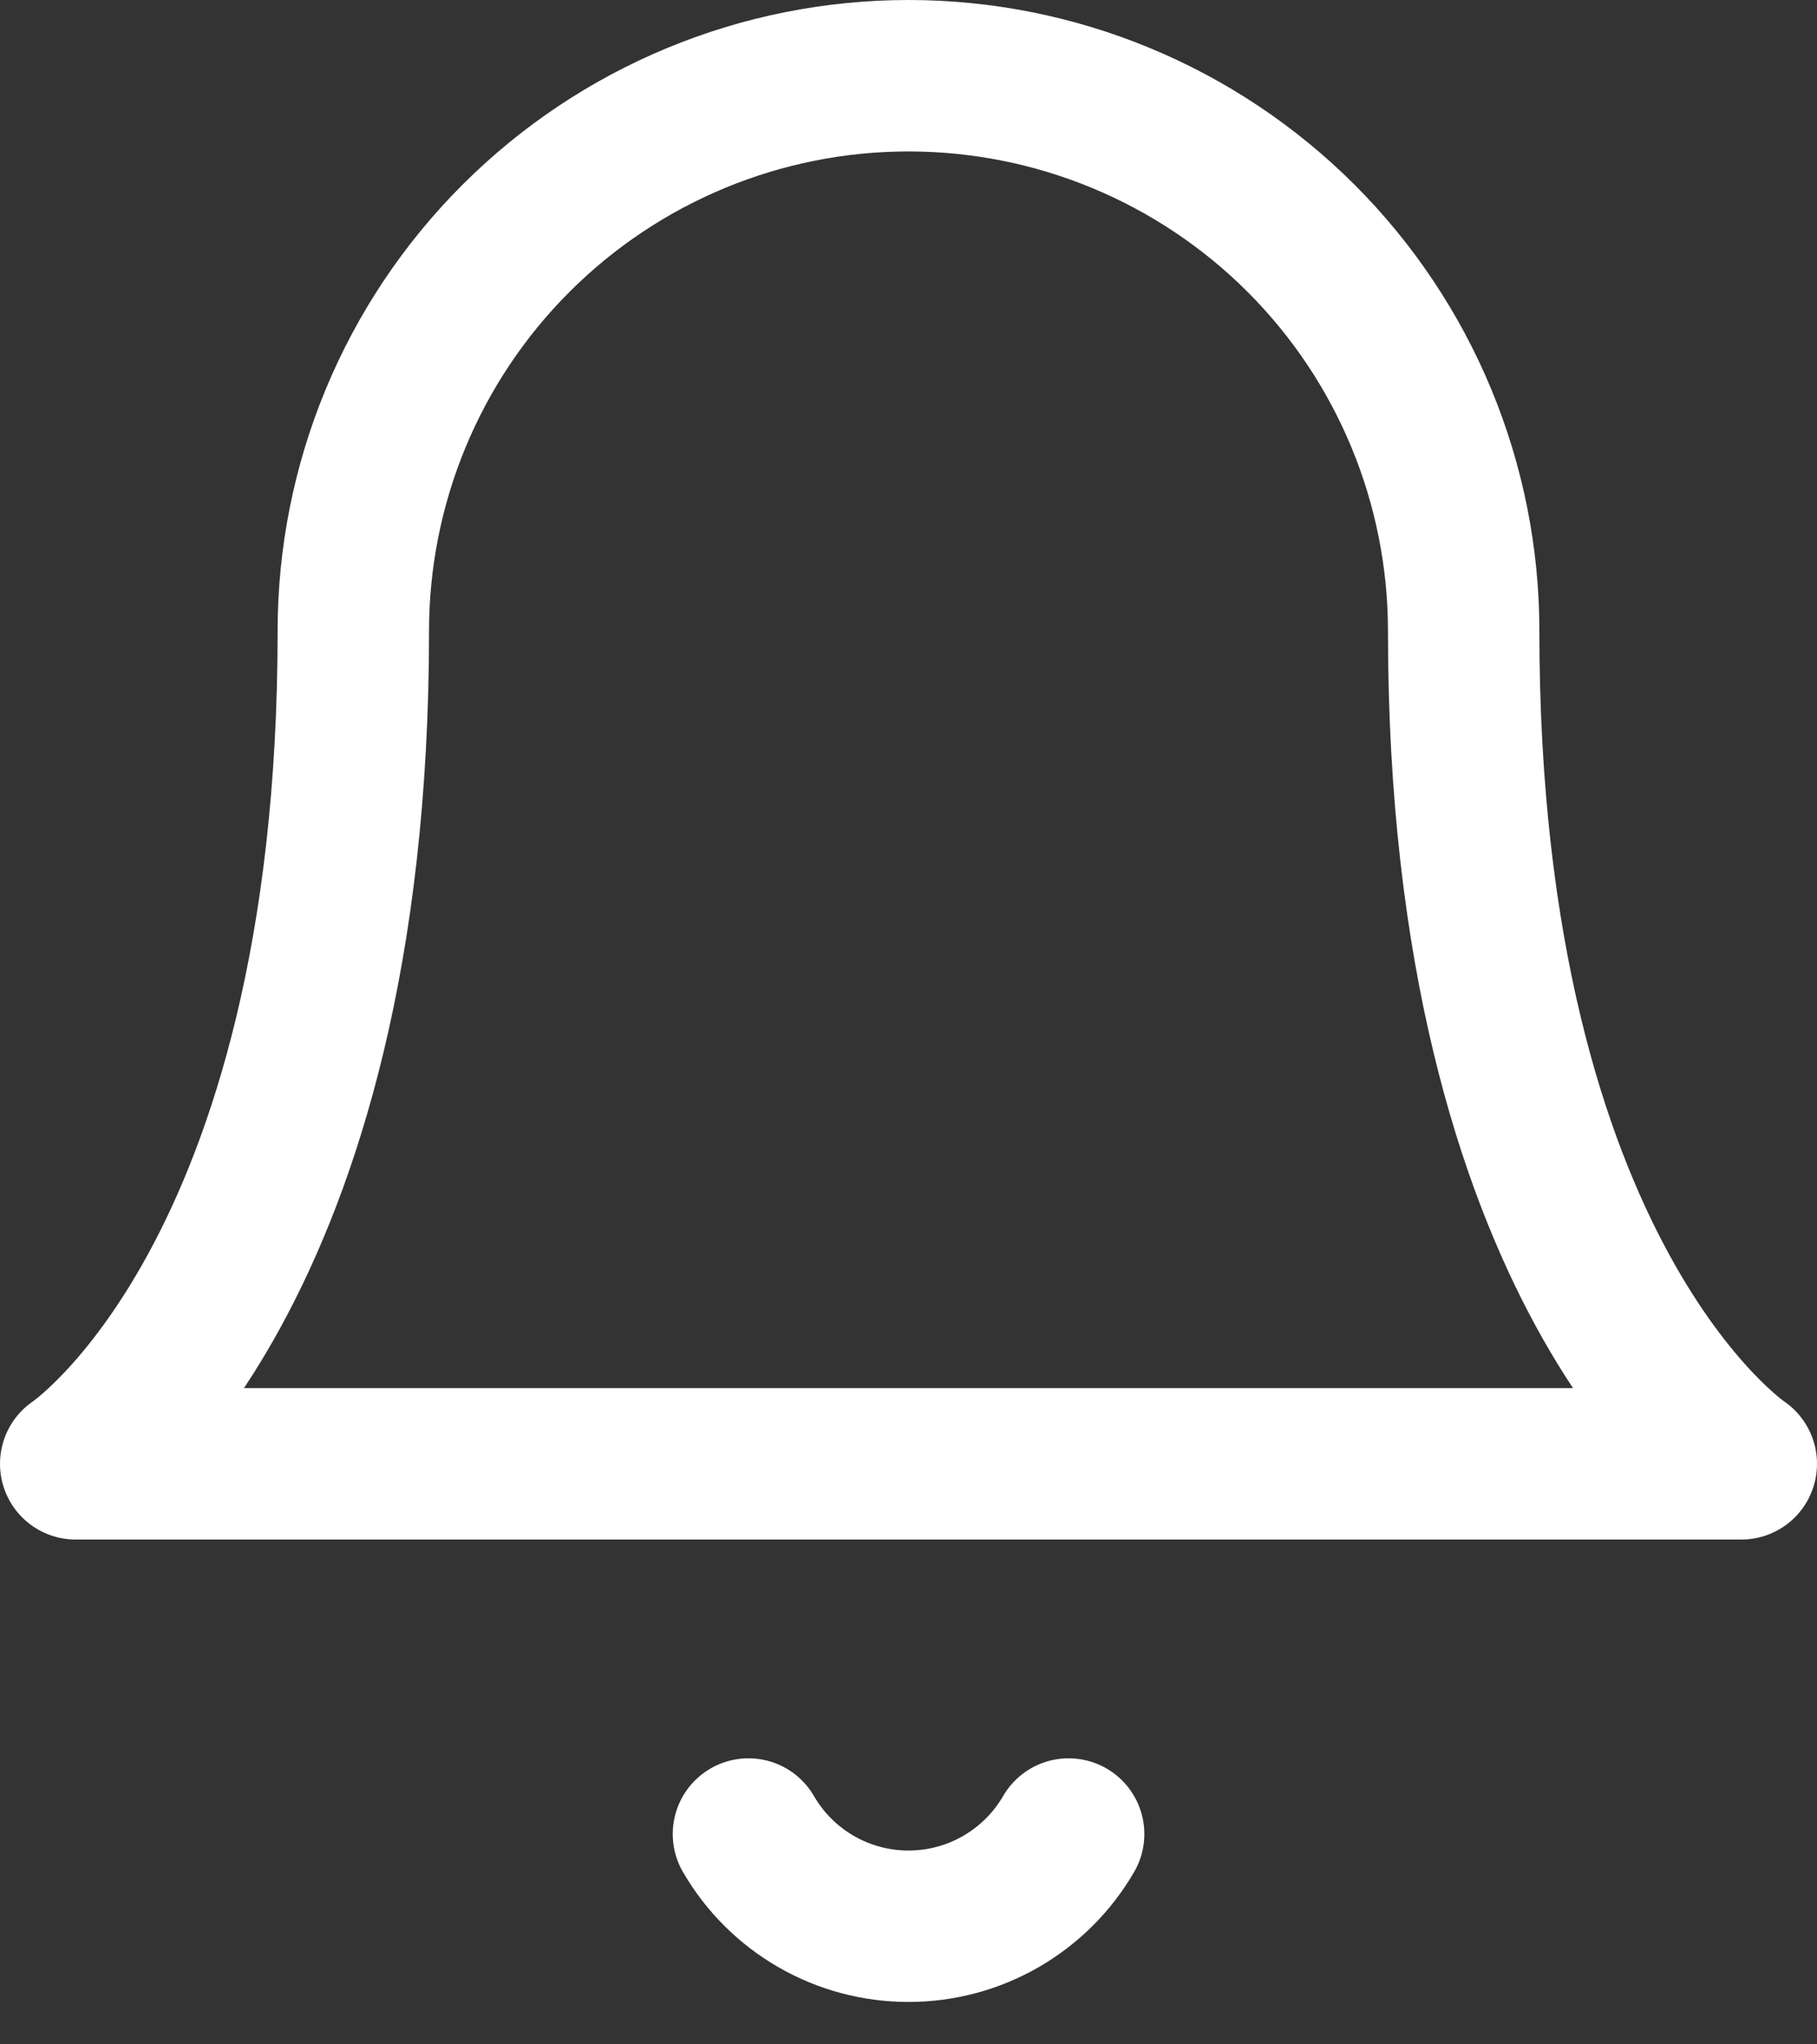 <svg width="24" height="27" viewBox="0 0 24 27" fill="none" xmlns="http://www.w3.org/2000/svg">
<rect x="0" y="0" width="24" height="27" fill="#333333" stroke="none"/>
<path d="M19.333 8.333C19.333 6.388 18.561 4.523 17.186 3.148C15.81 1.773 13.945 1 12 1C10.055 1 8.19 1.773 6.815 3.148C5.439 4.523 4.667 6.388 4.667 8.333C4.667 16.889 1 19.333 1 19.333H23C23 19.333 19.333 16.889 19.333 8.333Z" stroke="white" stroke-width="2" stroke-linecap="round" stroke-linejoin="round"/>
<path d="M14.115 24.222C13.9 24.593 13.591 24.9 13.22 25.114C12.849 25.328 12.428 25.44 12 25.44C11.572 25.44 11.151 25.328 10.78 25.114C10.409 24.9 10.101 24.593 9.886 24.222" stroke="white" stroke-width="2" stroke-linecap="round" stroke-linejoin="round"/>
</svg>
